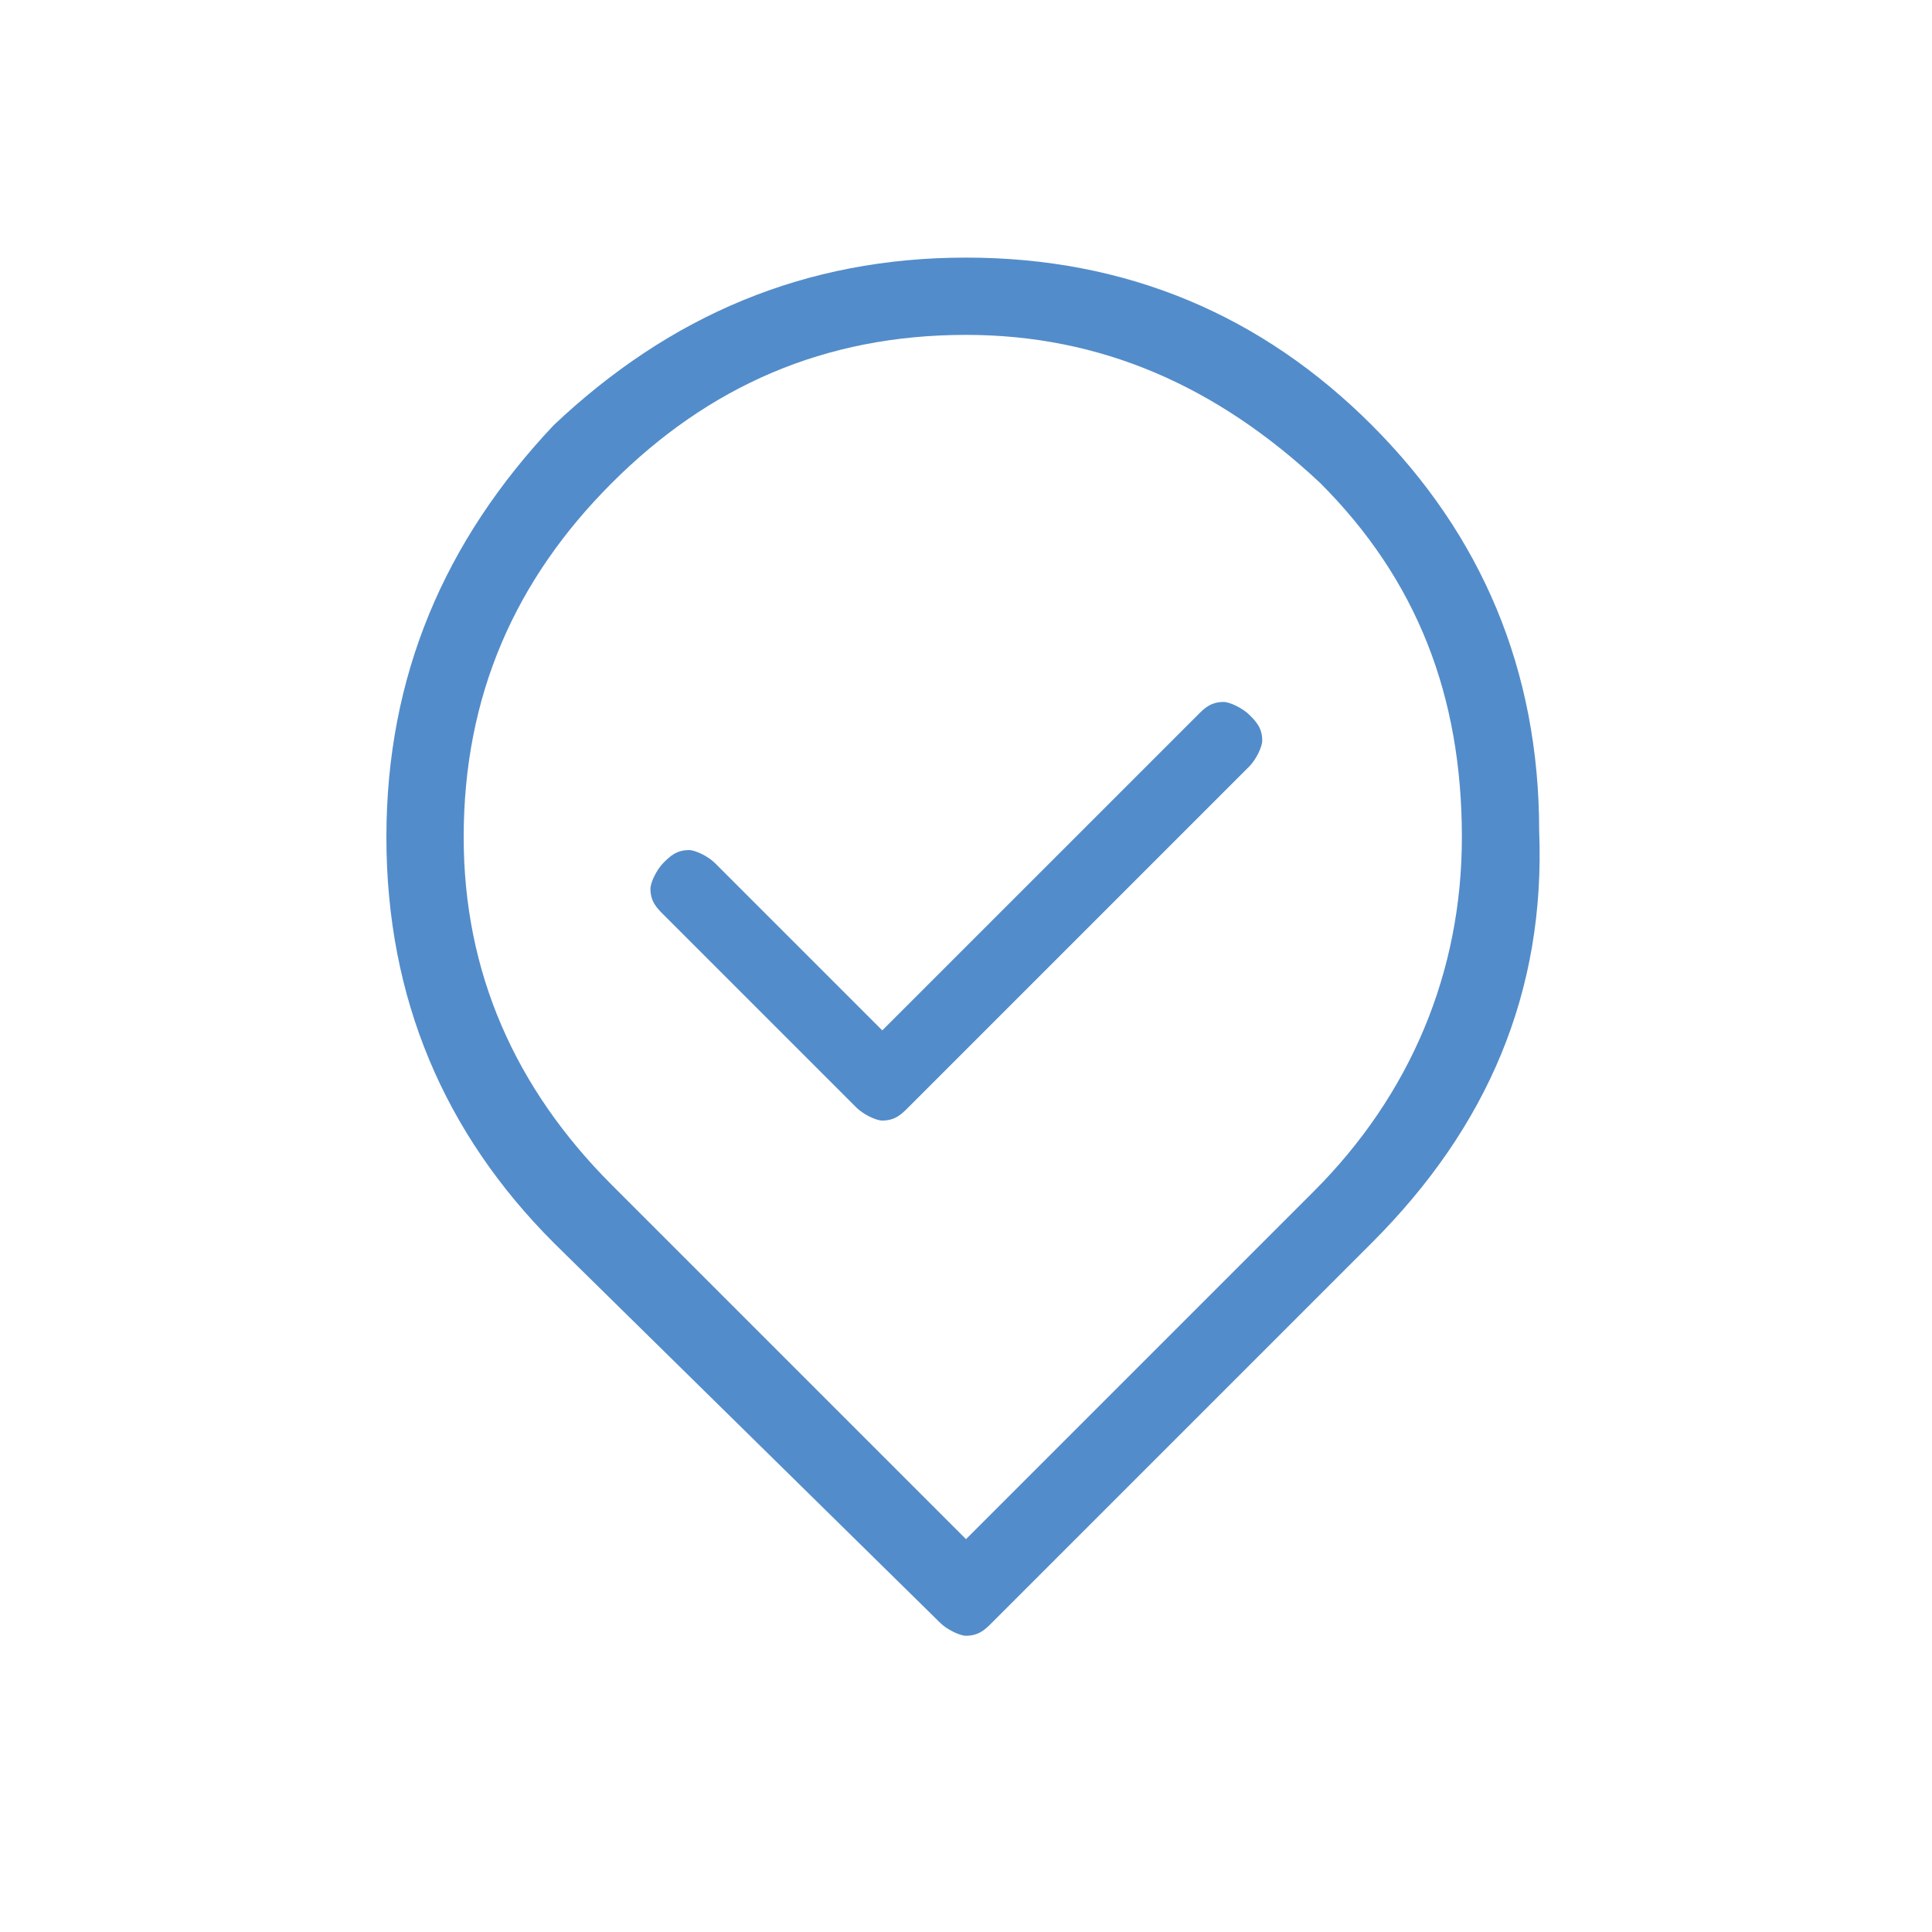 <?xml version="1.0" encoding="utf-8"?>
<!-- Generator: Adobe Illustrator 19.1.0, SVG Export Plug-In . SVG Version: 6.00 Build 0)  -->
<svg version="1.1" id="Layer_1" xmlns="http://www.w3.org/2000/svg" xmlns:xlink="http://www.w3.org/1999/xlink" x="0px" y="0px"
	 viewBox="0 0 30 30" style="enable-background:new 0 0 30 30;" xml:space="preserve">
<style type="text/css">
	.st0{clip-path:url(#SVGID_2_);fill:#538CCA;}
</style>
<g>
	<defs>
		<path id="SVGID_1_" d="M11.1,13.4c-0.1-0.1-0.3-0.2-0.4-0.2c-0.2,0-0.3,0.1-0.4,0.2c-0.1,0.1-0.2,0.3-0.2,0.4
			c0,0.2,0.1,0.3,0.2,0.4l3,3c0.1,0.1,0.3,0.2,0.4,0.2c0.2,0,0.3-0.1,0.4-0.2l5.3-5.3c0.1-0.1,0.2-0.3,0.2-0.4
			c0-0.2-0.1-0.3-0.2-0.4c-0.1-0.1-0.3-0.2-0.4-0.2c-0.2,0-0.3,0.1-0.4,0.2L13.7,16L11.1,13.4 M7.2,13L7.2,13c0-2.2,0.8-4,2.3-5.5
			C11,6,12.8,5.2,15,5.2c2.1,0,3.9,0.8,5.5,2.3C22,9,22.7,10.8,22.7,13c0,2.1-0.8,4-2.3,5.5L15,23.9l-5.5-5.5
			C8,16.9,7.2,15.1,7.2,13 M8.6,6.6L8.6,6.6C6.9,8.4,6,10.5,6,13v0c0,2.5,0.9,4.6,2.6,6.3l6,5.9c0.1,0.1,0.3,0.2,0.4,0.2
			c0.2,0,0.3-0.1,0.4-0.2l5.9-5.9c1.8-1.8,2.7-3.9,2.6-6.4c0-2.5-0.9-4.6-2.6-6.3v0C19.6,4.9,17.5,4,15,4C12.5,4,10.4,4.9,8.6,6.6"
			/>
	</defs>
	<clipPath id="SVGID_2_">
		<use xlink:href="#SVGID_1_"  style="overflow:visible;"/>
	</clipPath>
	<rect x="1" y="-1" class="st0" width="28" height="31.4"/>
</g>
</svg>
